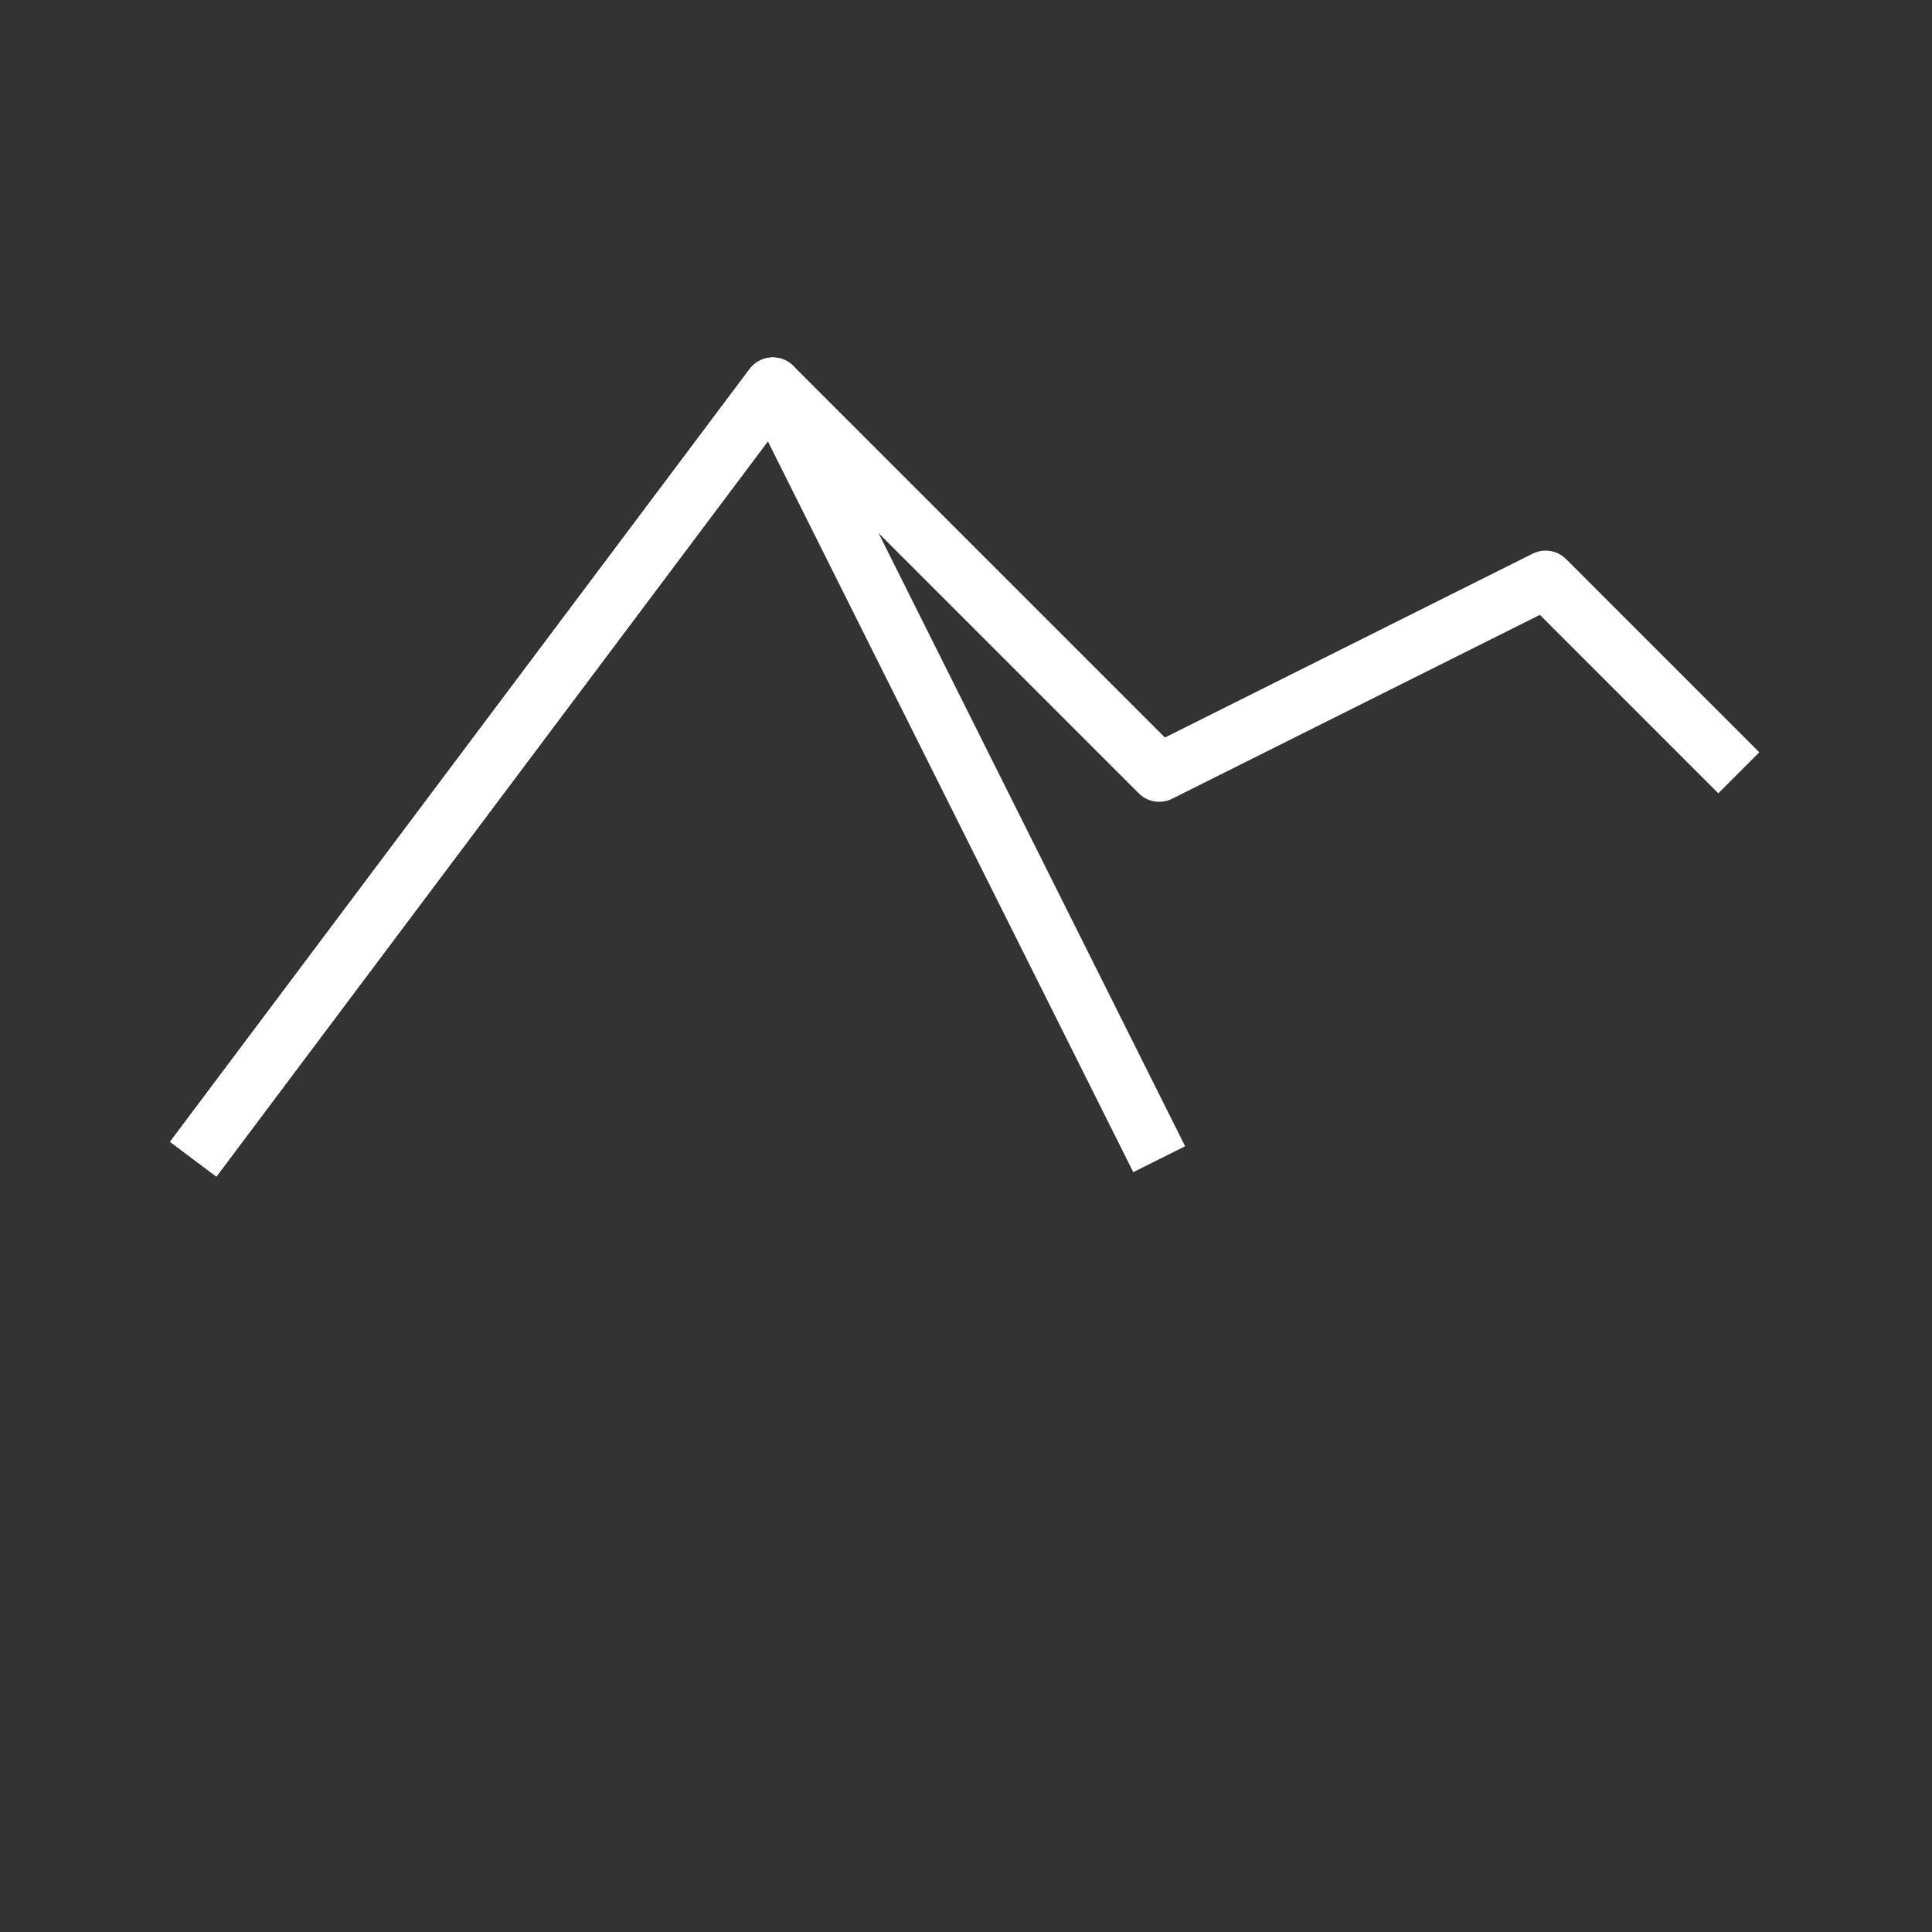 <svg xmlns="http://www.w3.org/2000/svg" viewBox="0 0 100 100">
  <rect x="0" y="0" width="100" height="100" fill="#333333" stroke="none"/>
  <defs>
    <linearGradient id="mountainGradient" x1="0%" y1="0%" x2="100%" y2="100%">
      <stop offset="0%" style="stop-color:#2c3e50;stop-opacity:1" />
      <stop offset="100%" style="stop-color:#34495e;stop-opacity:1" />
    </linearGradient>
  </defs>
  
  <!-- Mountain base -->
  <path d="M10,60 L40,20 L60,40 L80,30 L90,40" 
        fill="none"
        stroke="white"
        stroke-width="3"
        stroke-linejoin="round"/>

  <!-- Wedge Mountain peak -->
  <path d="M10,60 L40,20 L60,60"
        fill="none"
        stroke="white"
        stroke-width="3"
        stroke-linejoin="round"/>
</svg>
